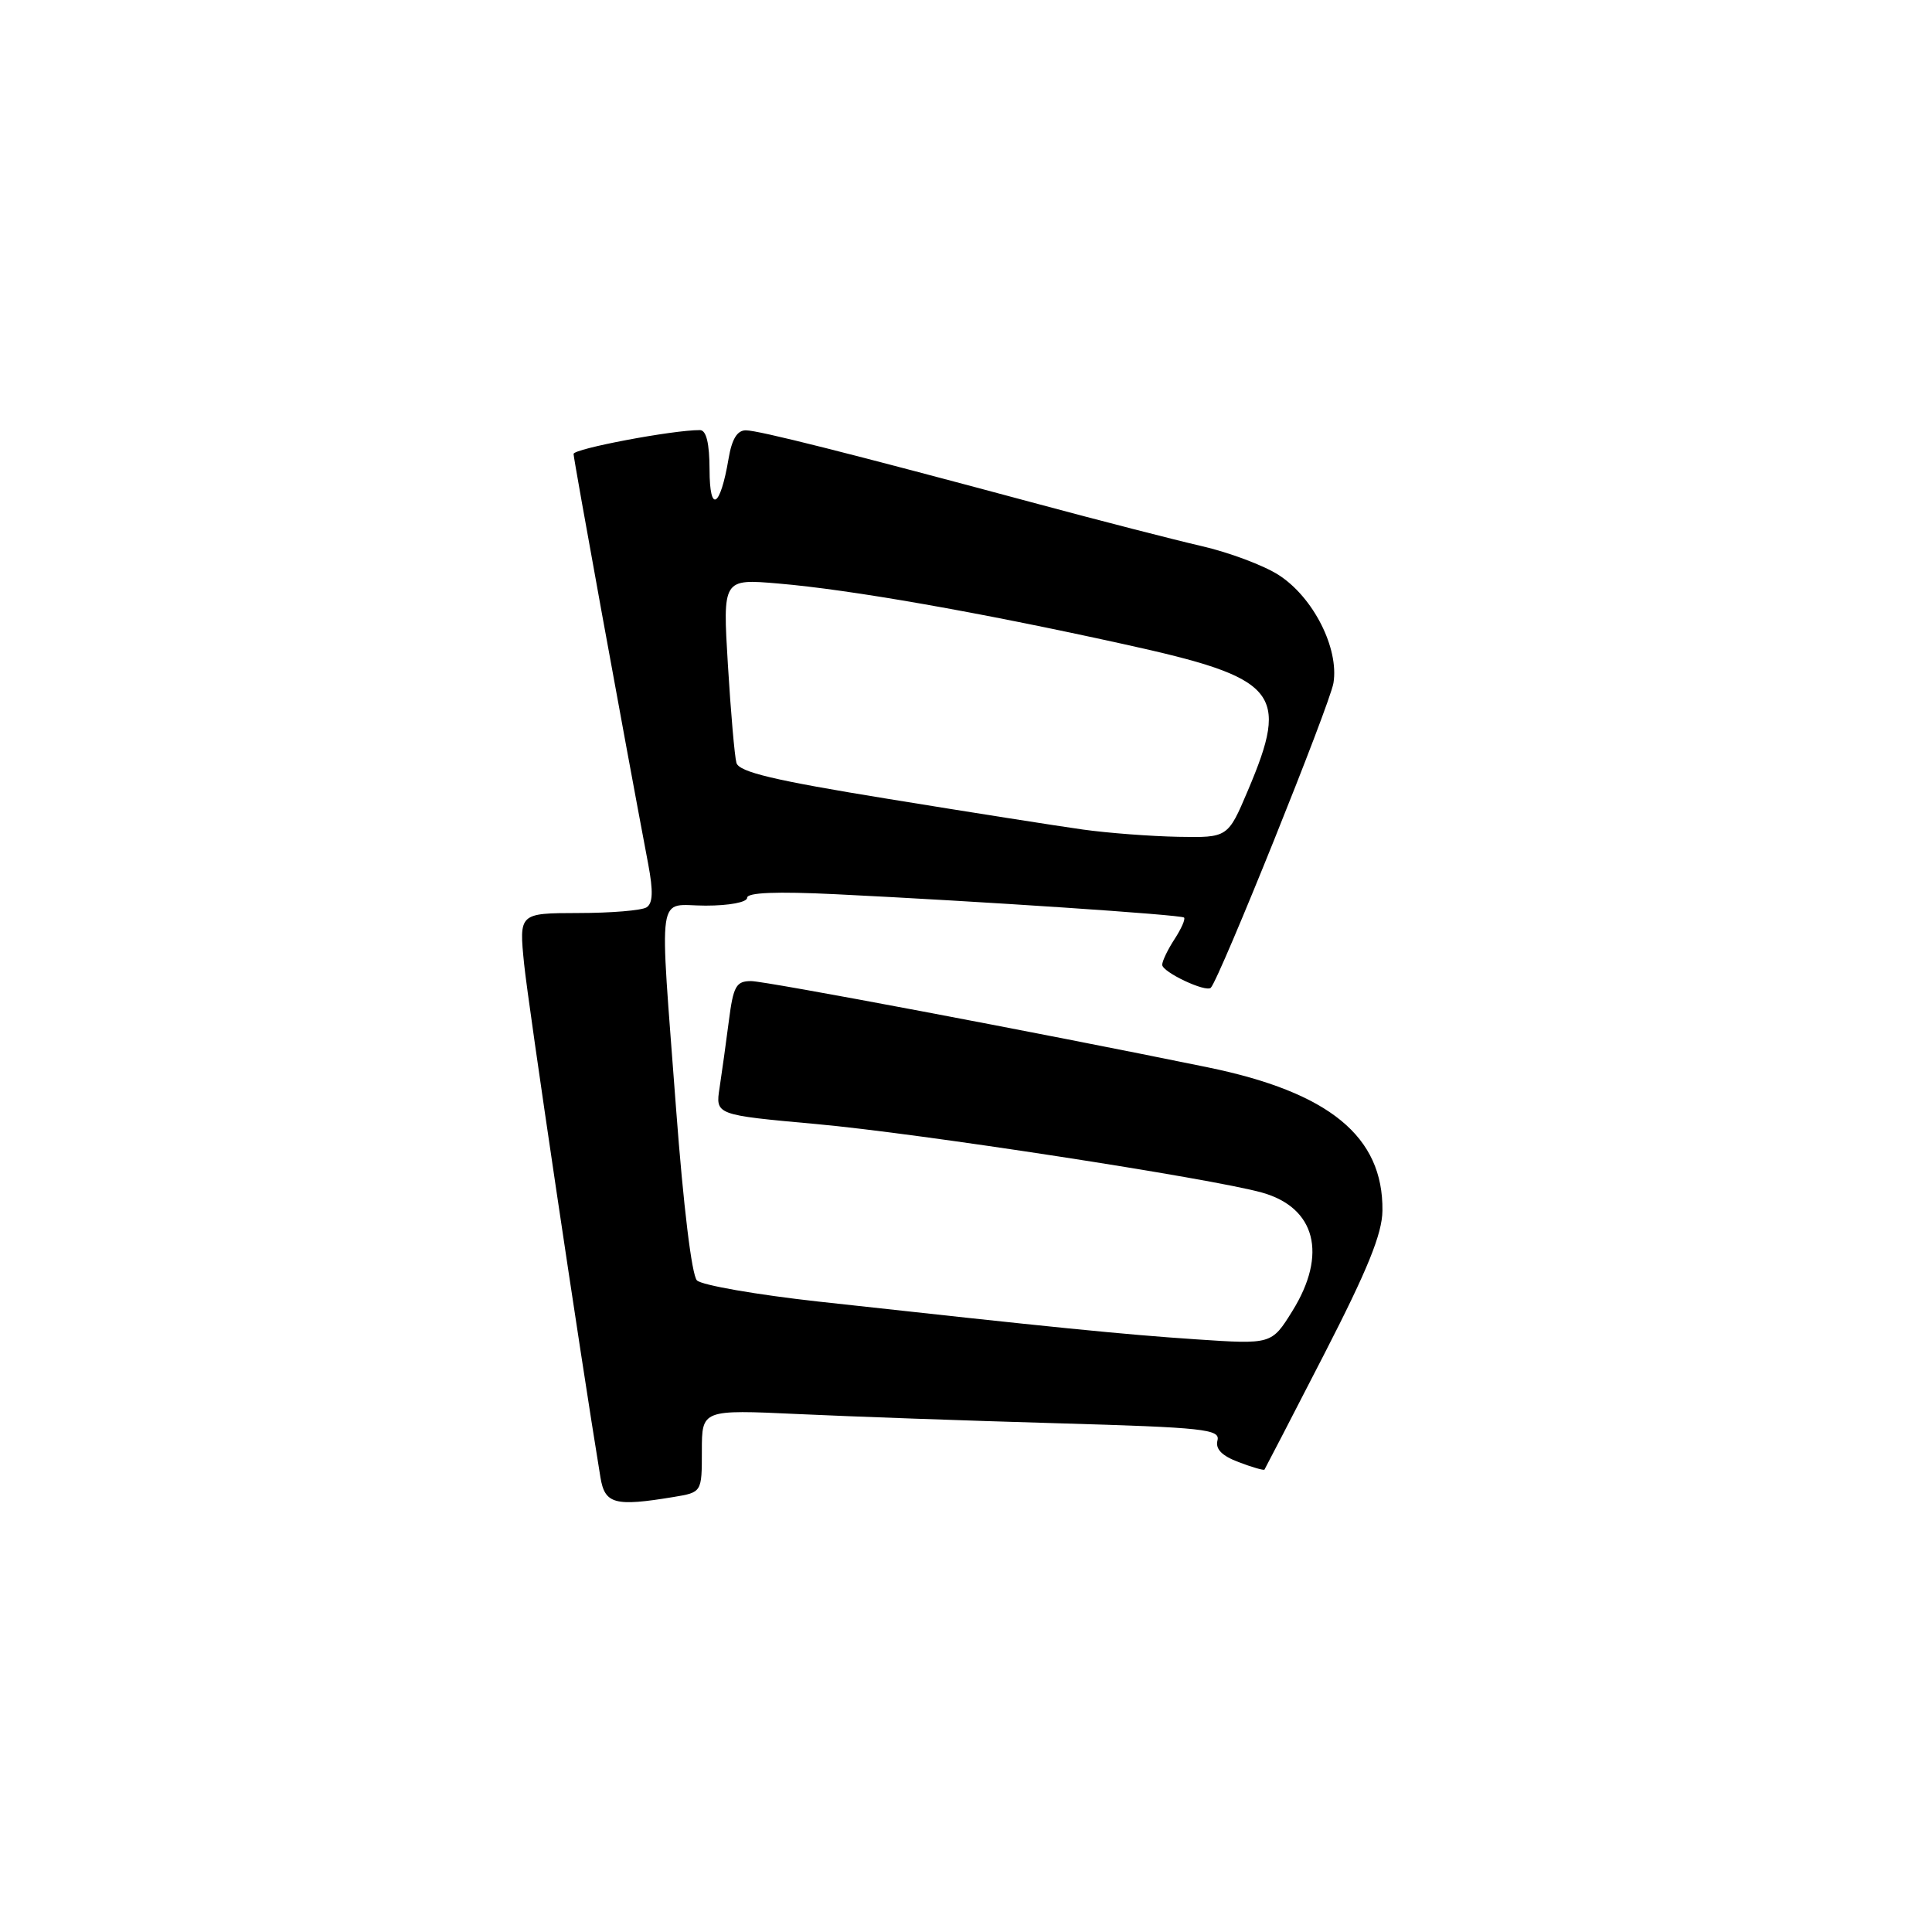 <?xml version="1.0" encoding="UTF-8" standalone="no"?>
<!DOCTYPE svg PUBLIC "-//W3C//DTD SVG 1.1//EN" "http://www.w3.org/Graphics/SVG/1.1/DTD/svg11.dtd" >
<svg xmlns="http://www.w3.org/2000/svg" xmlns:xlink="http://www.w3.org/1999/xlink" version="1.1" viewBox="0 0 256 256">
 <g >
 <path fill="currentColor"
d=" M 89.25 198.36 C 93.00 197.74 93.00 197.74 93.00 192.26 C 93.00 186.78 93.00 186.78 105.75 187.37 C 112.76 187.70 128.23 188.25 140.13 188.59 C 159.58 189.15 161.71 189.38 161.32 190.87 C 161.03 192.01 161.90 192.90 164.13 193.74 C 165.91 194.42 167.45 194.86 167.55 194.73 C 167.64 194.60 171.19 187.75 175.43 179.50 C 181.22 168.24 183.15 163.48 183.18 160.42 C 183.30 150.59 176.14 144.73 160.00 141.42 C 137.30 136.77 101.44 130.00 99.53 130.00 C 97.54 130.00 97.17 130.66 96.58 135.25 C 96.21 138.14 95.65 142.13 95.35 144.12 C 94.79 147.73 94.79 147.73 108.14 148.94 C 121.67 150.16 160.40 156.12 167.21 158.02 C 174.33 160.01 175.92 166.20 171.25 173.71 C 168.50 178.14 168.50 178.14 158.50 177.47 C 148.80 176.82 139.82 175.92 108.50 172.47 C 100.25 171.56 92.98 170.29 92.35 169.66 C 91.66 168.97 90.55 159.78 89.59 147.00 C 87.36 117.04 86.93 120.00 93.50 120.00 C 96.64 120.00 99.00 119.55 99.00 118.96 C 99.00 118.26 102.91 118.11 110.75 118.49 C 130.15 119.44 156.47 121.21 156.89 121.58 C 157.10 121.78 156.53 123.06 155.64 124.43 C 154.74 125.81 154.00 127.34 154.00 127.84 C 154.00 128.81 159.80 131.54 160.44 130.88 C 161.59 129.70 176.23 93.33 176.69 90.50 C 177.44 85.90 174.02 79.14 169.43 76.19 C 167.46 74.92 162.85 73.19 159.18 72.35 C 155.50 71.50 145.75 68.99 137.50 66.77 C 112.35 60.01 100.58 57.04 98.84 57.02 C 97.69 57.01 96.98 58.16 96.54 60.77 C 95.44 67.28 94.03 68.11 94.02 62.25 C 94.01 58.73 93.59 57.00 92.75 56.99 C 89.17 56.97 76.00 59.46 76.00 60.15 C 76.00 60.83 82.64 97.32 85.89 114.49 C 86.57 118.11 86.51 119.69 85.67 120.23 C 85.02 120.64 80.96 120.98 76.63 120.98 C 68.77 121.00 68.77 121.00 69.45 127.75 C 69.99 133.08 76.88 179.44 79.56 195.75 C 80.14 199.30 81.45 199.65 89.25 198.36 Z  M 143.50 109.92 C 140.20 109.46 128.62 107.64 117.76 105.87 C 102.49 103.39 97.93 102.30 97.58 101.08 C 97.34 100.21 96.83 94.37 96.45 88.09 C 95.76 76.69 95.76 76.69 103.13 77.32 C 112.71 78.13 129.66 81.11 148.94 85.36 C 169.40 89.86 170.91 91.65 165.35 104.75 C 162.70 111.00 162.70 111.00 156.10 110.88 C 152.47 110.81 146.80 110.38 143.50 109.92 Z "/>
</g>
</svg>
